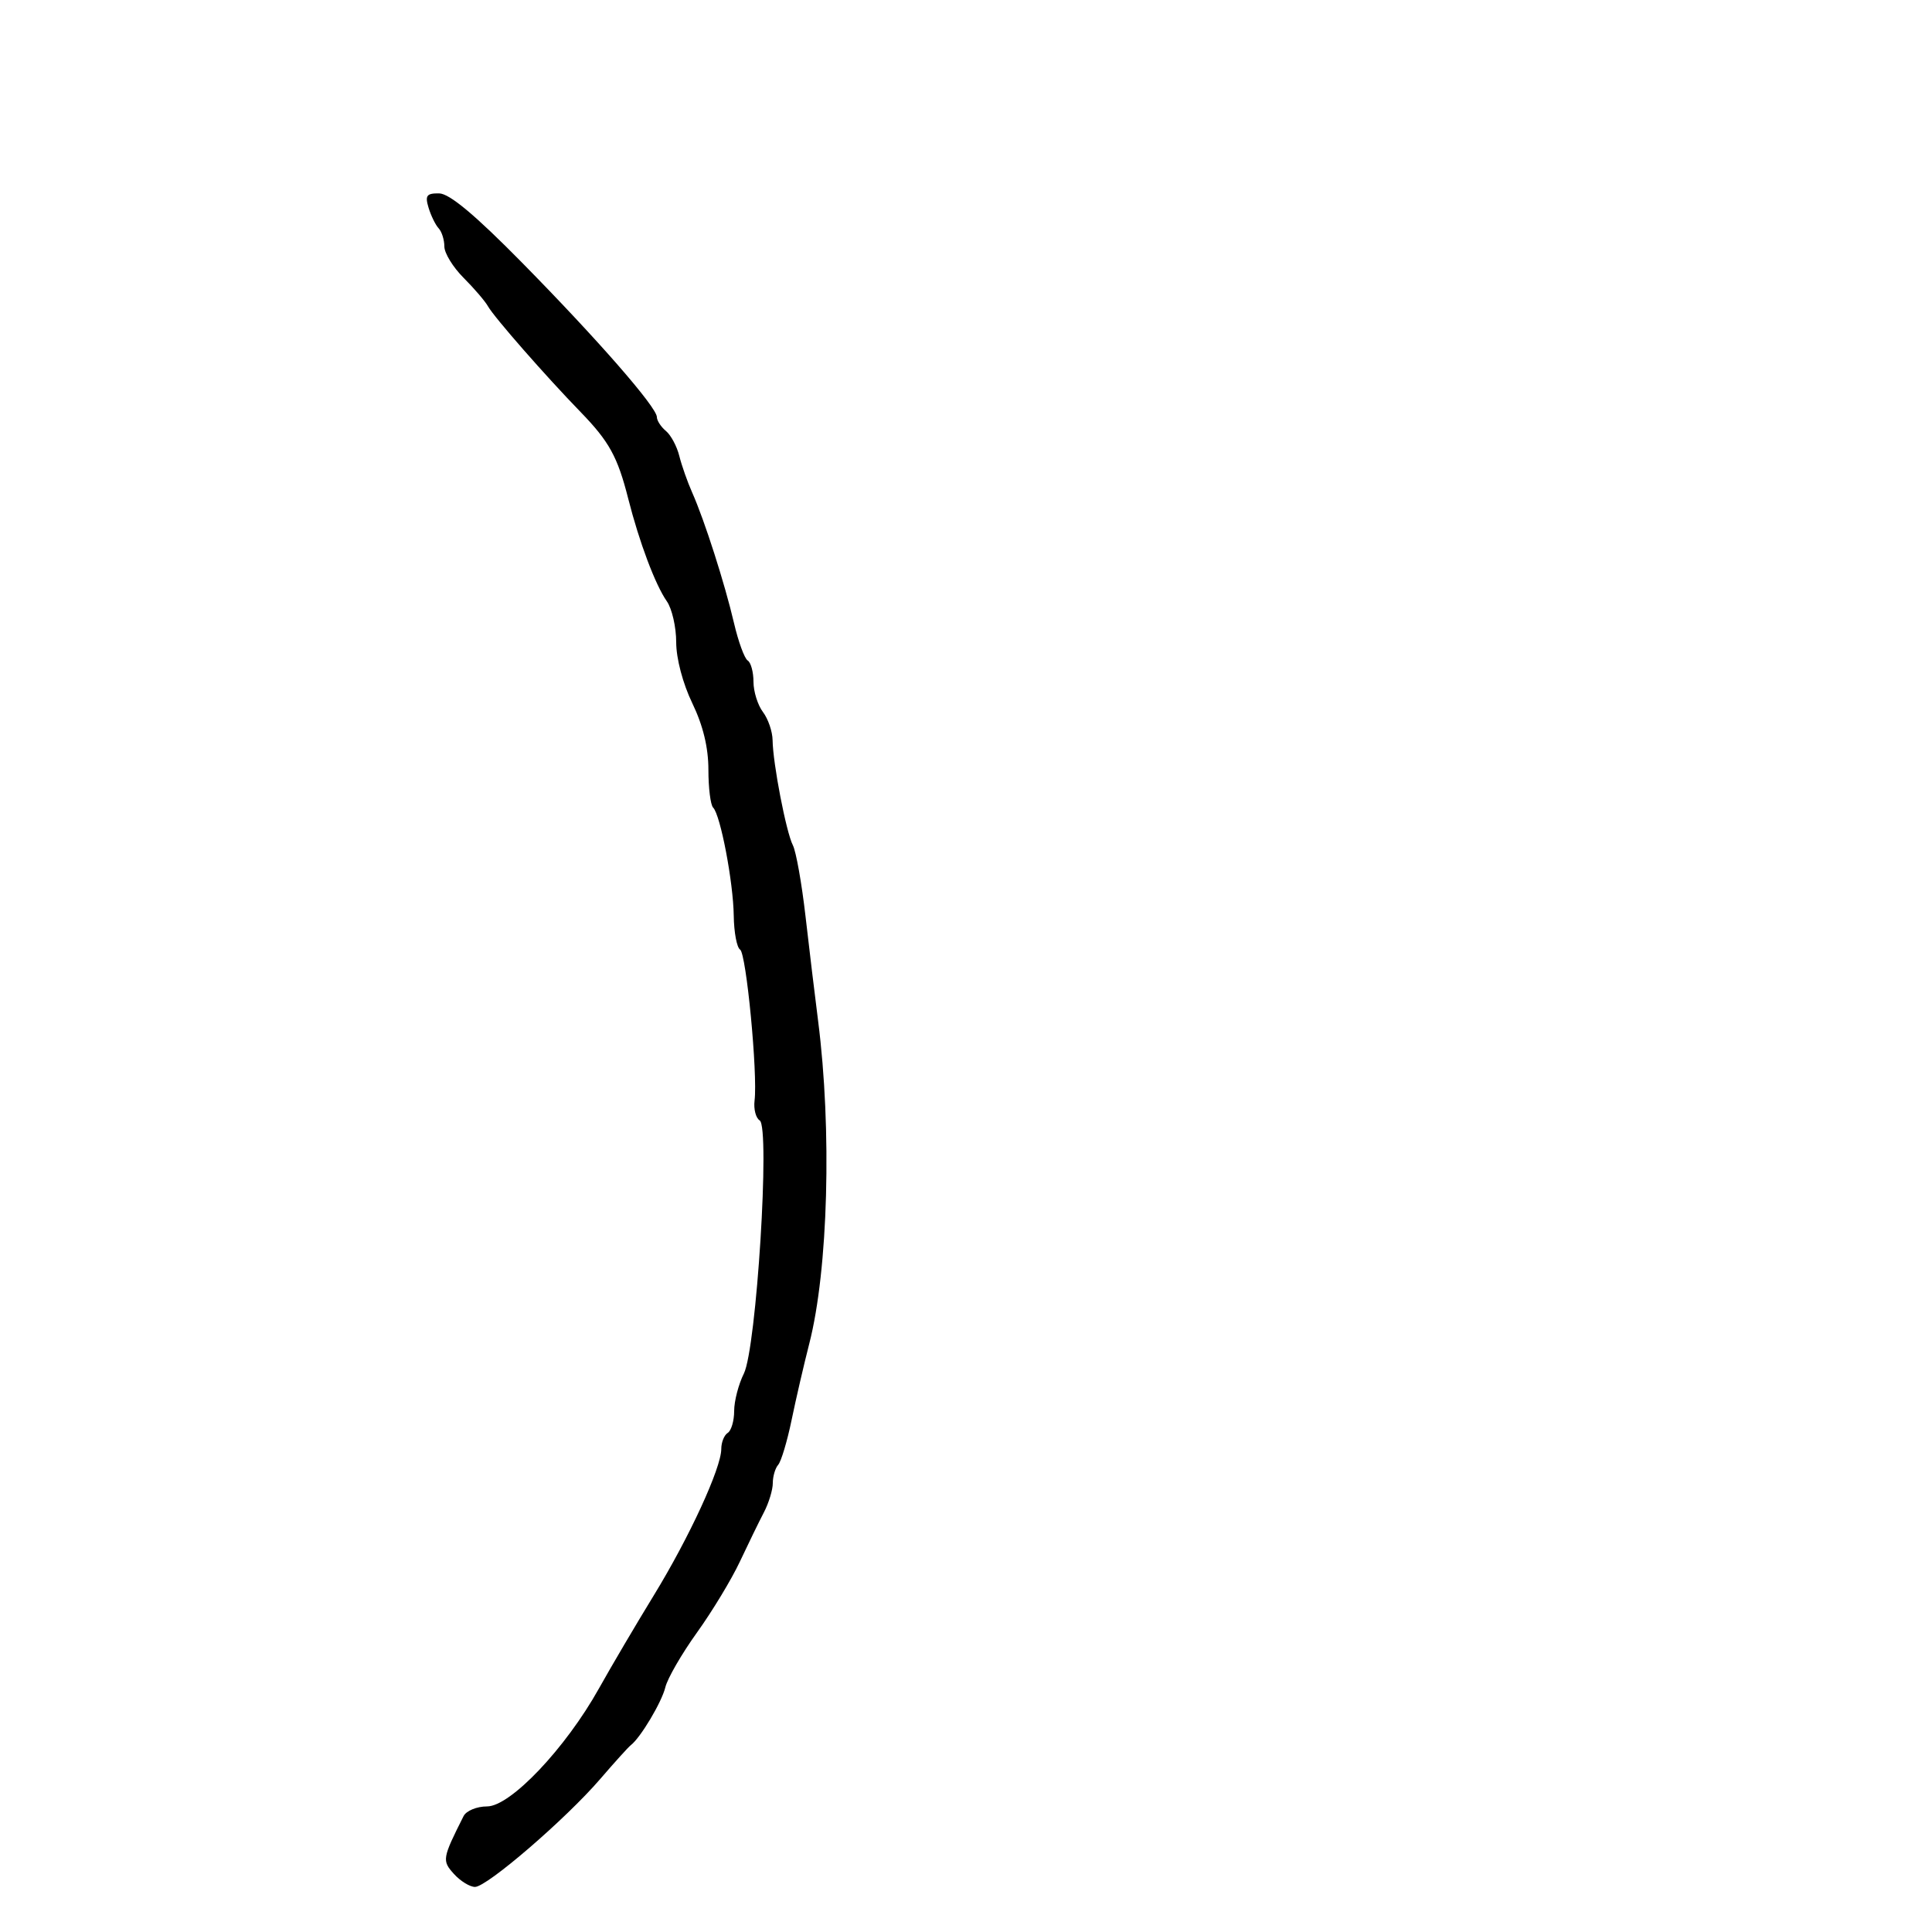 <svg xmlns="http://www.w3.org/2000/svg" width="300" height="300" viewBox="0 0 300 300" version="1.1">
  <defs/>
  <path d="M66.545,32.25 C65.975,30.364 66.241,30.005 68.183,30.028 C69.786,30.047 73.753,33.36 81.057,40.778 C92.772,52.677 102,63.245 102,64.763 C102,65.309 102.631,66.279 103.402,66.919 C104.173,67.558 105.108,69.301 105.479,70.791 C105.85,72.281 106.755,74.85 107.489,76.5 C109.395,80.784 112.544,90.617 113.976,96.753 C114.65,99.642 115.606,102.256 116.1,102.562 C116.595,102.868 117,104.355 117,105.868 C117,107.38 117.661,109.491 118.468,110.559 C119.276,111.626 119.951,113.598 119.968,114.94 C120.015,118.545 122.078,129.233 123.116,131.249 C123.611,132.212 124.493,137.162 125.076,142.249 C125.659,147.337 126.539,154.65 127.032,158.5 C129.198,175.409 128.605,197.167 125.665,208.633 C124.838,211.86 123.602,217.2 122.919,220.5 C122.237,223.8 121.3,226.927 120.839,227.45 C120.378,227.972 120,229.253 120,230.296 C120,231.338 119.377,233.386 118.615,234.846 C117.853,236.306 116.173,239.75 114.881,242.5 C113.59,245.25 110.595,250.2 108.226,253.5 C105.857,256.8 103.646,260.625 103.314,262 C102.752,264.319 99.449,269.851 97.94,271 C97.578,271.275 95.437,273.644 93.181,276.265 C87.849,282.459 75.615,293 73.758,293 C72.962,293 71.492,292.096 70.491,290.99 C68.615,288.917 68.669,288.592 71.987,282 C72.402,281.175 74.042,280.5 75.631,280.5 C79.256,280.5 87.811,271.484 93,262.194 C94.925,258.747 98.764,252.231 101.53,247.714 C107.027,238.739 112,227.947 112,224.993 C112,223.962 112.45,222.84 113,222.5 C113.55,222.16 114,220.628 114,219.095 C114,217.562 114.677,214.949 115.506,213.289 C117.463,209.366 119.611,174.996 117.963,173.977 C117.365,173.608 117.008,172.224 117.168,170.903 C117.674,166.735 115.883,148.046 114.921,147.451 C114.414,147.138 113.971,144.771 113.936,142.191 C113.864,136.977 111.875,126.541 110.734,125.401 C110.33,124.997 110,122.351 110,119.52 C110,116.08 109.171,112.657 107.5,109.192 C106.029,106.143 105,102.247 105,99.727 C105,97.372 104.345,94.51 103.545,93.368 C101.758,90.816 99.26,84.177 97.55,77.432 C95.899,70.922 94.593,68.549 90.135,63.959 C84.761,58.426 76.716,49.244 75.784,47.578 C75.336,46.778 73.627,44.78 71.985,43.139 C70.343,41.497 69,39.309 69,38.277 C69,37.245 68.601,35.973 68.112,35.45 C67.624,34.928 66.919,33.487 66.545,32.25 Z"/>
</svg>

